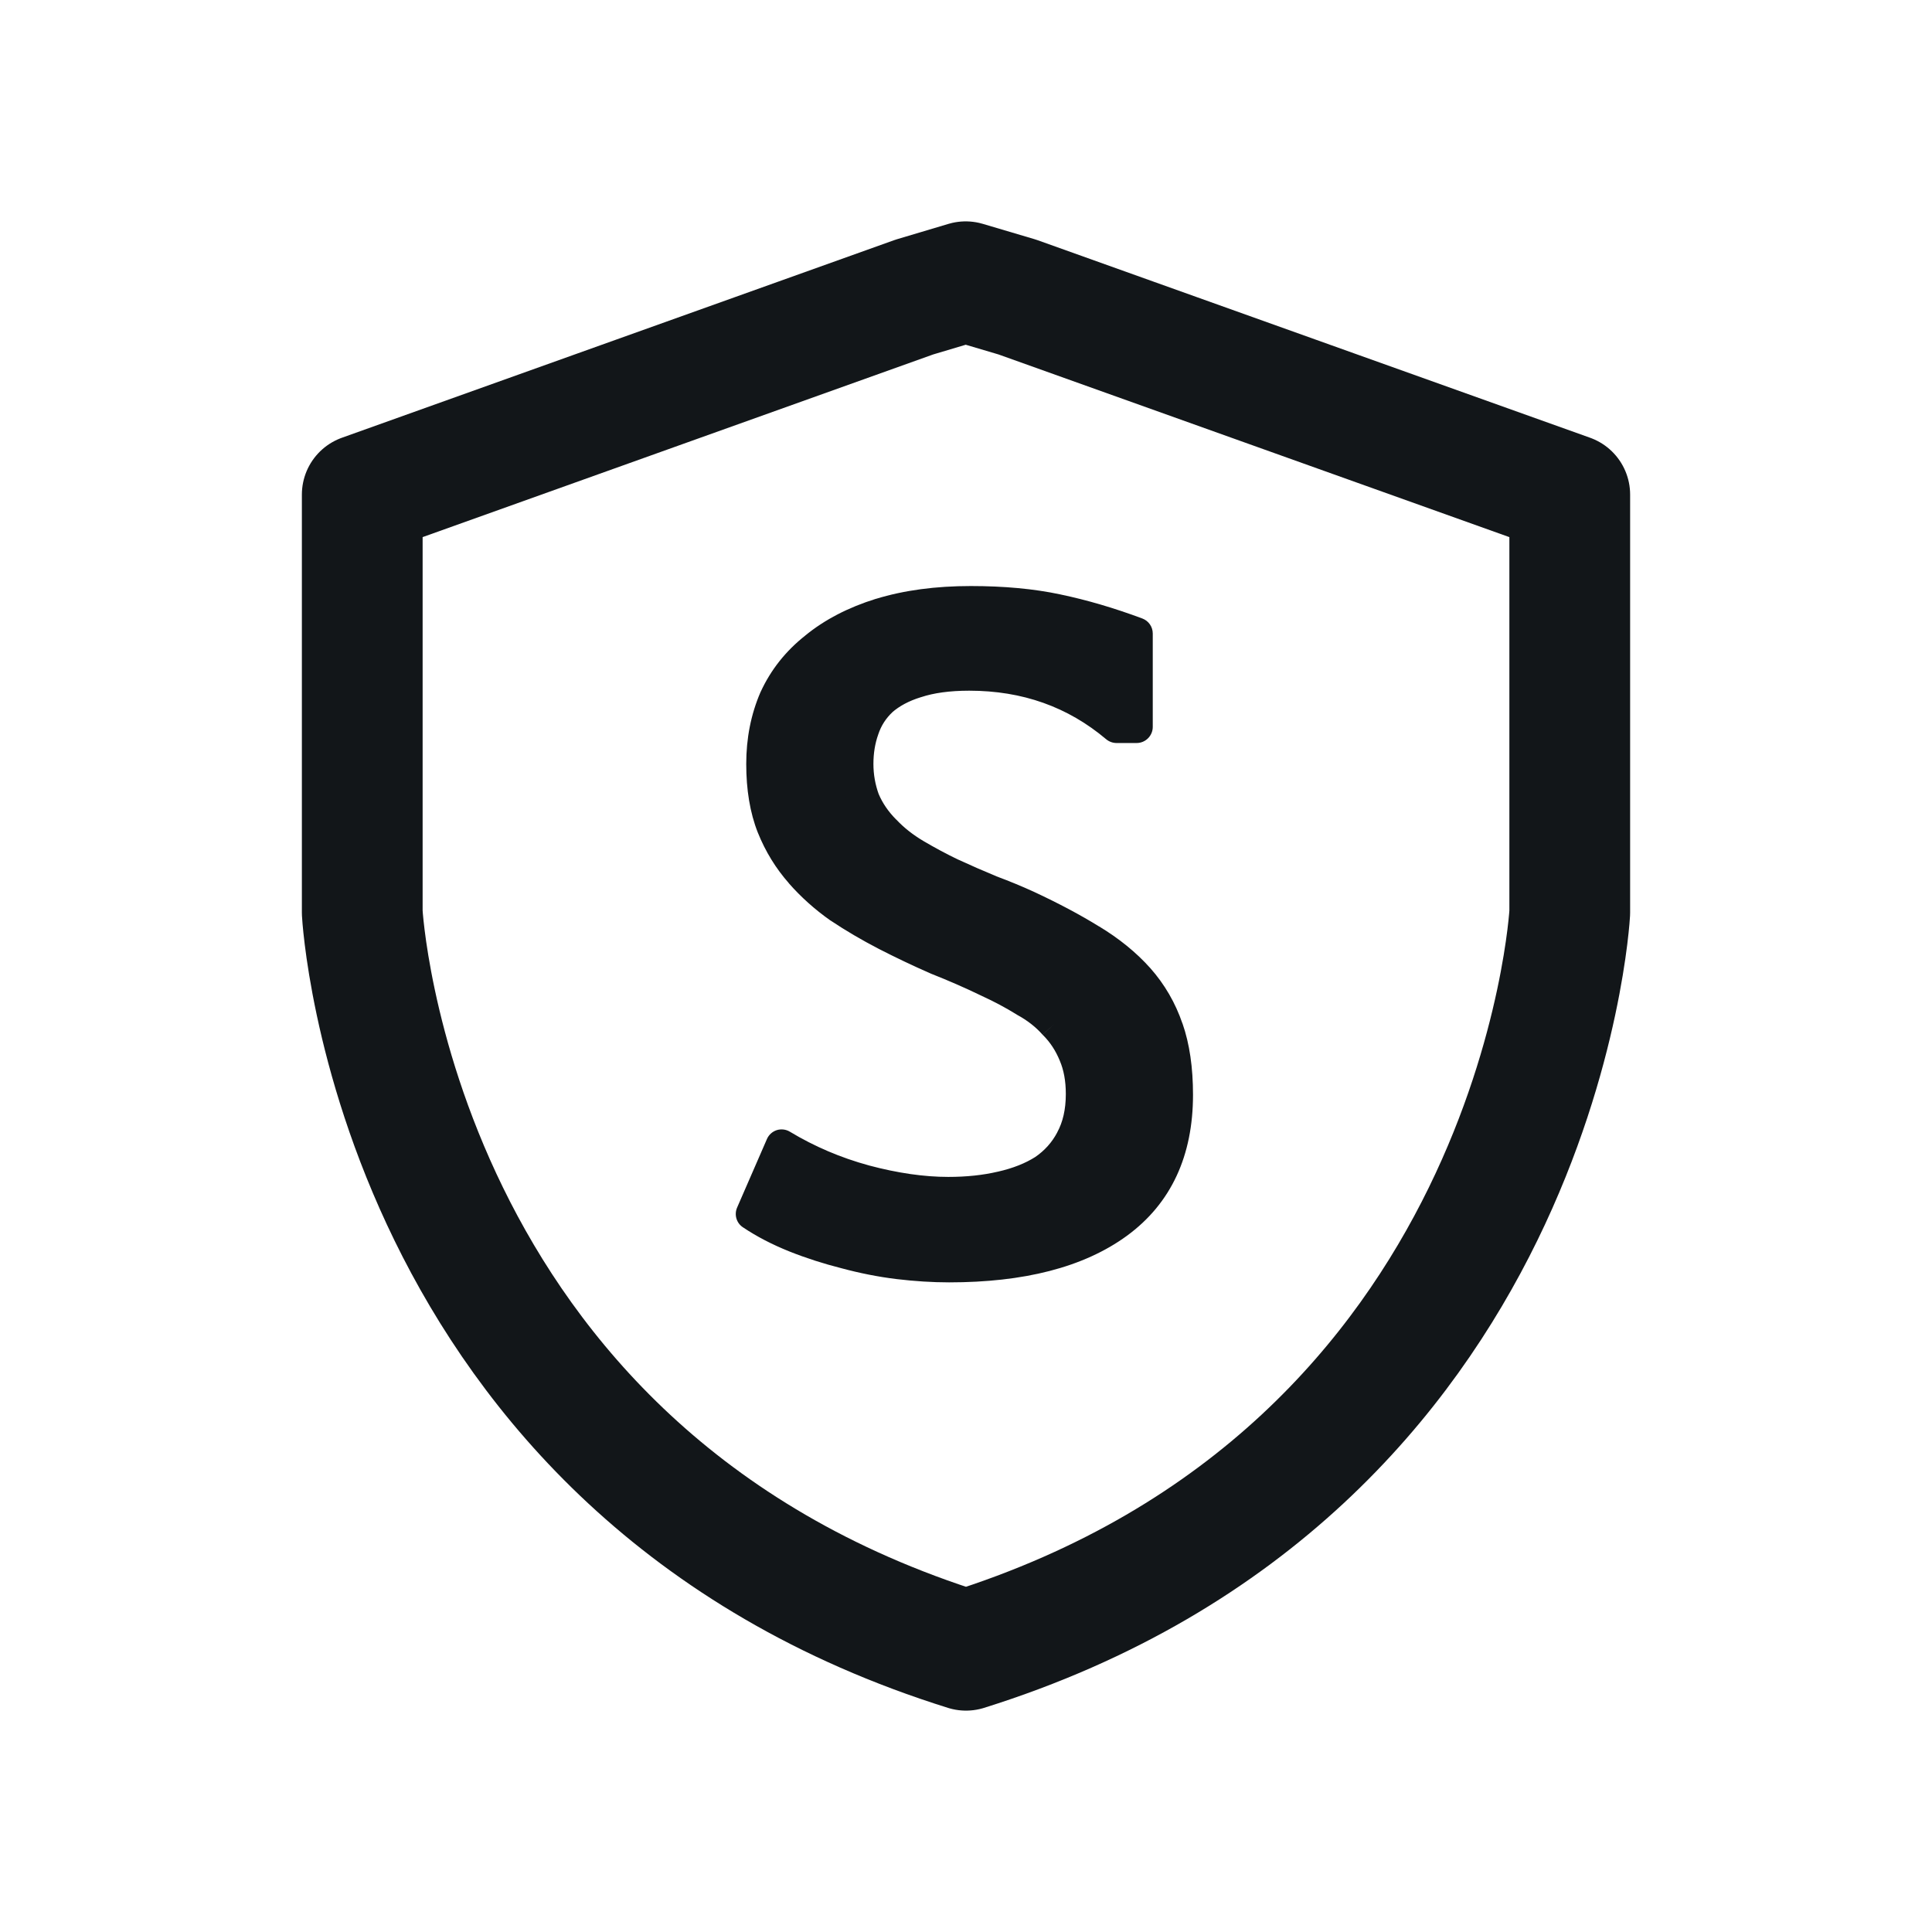 <svg width="24" height="24" viewBox="0 0 24 24" fill="none" xmlns="http://www.w3.org/2000/svg">
<path d="M13.87 9.03C13.357 8.597 12.747 8.38 12.04 8.38C11.78 8.38 11.56 8.41 11.38 8.47C11.207 8.523 11.063 8.6 10.95 8.7C10.843 8.8 10.767 8.92 10.72 9.06C10.673 9.193 10.65 9.337 10.65 9.49C10.65 9.643 10.677 9.793 10.73 9.94C10.79 10.08 10.877 10.207 10.99 10.32C11.097 10.433 11.223 10.533 11.37 10.62C11.517 10.707 11.667 10.787 11.82 10.86C11.98 10.933 12.14 11.003 12.3 11.07C12.46 11.13 12.613 11.193 12.76 11.26C13.06 11.4 13.323 11.54 13.55 11.68C13.783 11.82 13.98 11.98 14.14 12.16C14.3 12.34 14.42 12.547 14.5 12.78C14.58 13.007 14.62 13.28 14.62 13.6C14.62 14.3 14.373 14.83 13.88 15.19C13.387 15.55 12.69 15.73 11.79 15.73C11.59 15.73 11.38 15.717 11.16 15.69C10.94 15.663 10.72 15.62 10.5 15.56C10.287 15.507 10.08 15.44 9.88 15.36C9.68 15.28 9.5 15.187 9.34 15.08L9.71 14.23C10.03 14.423 10.373 14.57 10.74 14.67C11.113 14.77 11.46 14.82 11.78 14.82C12.02 14.82 12.24 14.797 12.44 14.75C12.647 14.703 12.823 14.633 12.97 14.54C13.117 14.44 13.23 14.313 13.31 14.16C13.397 14 13.44 13.81 13.44 13.59C13.44 13.403 13.41 13.24 13.35 13.1C13.29 12.953 13.207 12.827 13.1 12.72C13 12.607 12.877 12.51 12.73 12.43C12.59 12.343 12.44 12.263 12.28 12.19C12.073 12.09 11.86 11.997 11.64 11.91C11.427 11.817 11.217 11.717 11.01 11.61C10.803 11.503 10.61 11.39 10.43 11.27C10.25 11.143 10.09 11 9.95 10.84C9.803 10.673 9.687 10.483 9.6 10.27C9.513 10.05 9.47 9.79 9.47 9.49C9.47 9.197 9.523 8.927 9.63 8.68C9.743 8.433 9.91 8.223 10.13 8.05C10.35 7.87 10.62 7.73 10.94 7.63C11.267 7.53 11.64 7.48 12.06 7.48C12.46 7.48 12.817 7.513 13.13 7.58C13.45 7.647 13.78 7.743 14.12 7.87V9.03H13.87Z" fill="#121619"/>
<path d="M13.87 9.03L13.741 9.183C13.777 9.213 13.823 9.23 13.87 9.23V9.03ZM11.38 8.47L11.439 8.661L11.443 8.66L11.38 8.47ZM10.95 8.7L10.818 8.55L10.813 8.554L10.95 8.7ZM10.72 9.06L10.909 9.126L10.91 9.123L10.72 9.06ZM10.73 9.94L10.542 10.008L10.546 10.019L10.73 9.94ZM10.99 10.32L11.136 10.183L11.131 10.179L10.99 10.32ZM11.37 10.62L11.472 10.448H11.472L11.37 10.62ZM11.82 10.86L11.734 11.04L11.737 11.042L11.82 10.86ZM12.3 11.07L12.223 11.255L12.23 11.257L12.3 11.07ZM12.76 11.26L12.845 11.079L12.843 11.078L12.76 11.26ZM13.55 11.68L13.445 11.85L13.447 11.851L13.55 11.68ZM14.14 12.16L13.991 12.293V12.293L14.14 12.16ZM14.5 12.78L14.311 12.845L14.311 12.847L14.5 12.78ZM13.88 15.19L13.762 15.028L13.88 15.19ZM11.16 15.69L11.136 15.889L11.16 15.69ZM10.5 15.56L10.553 15.367L10.549 15.366L10.5 15.56ZM9.88 15.36L9.954 15.174H9.954L9.88 15.36ZM9.34 15.08L9.157 15C9.118 15.089 9.148 15.193 9.229 15.246L9.34 15.08ZM9.71 14.23L9.813 14.059C9.764 14.029 9.704 14.022 9.649 14.039C9.594 14.057 9.55 14.097 9.527 14.15L9.71 14.23ZM10.74 14.67L10.687 14.863L10.688 14.863L10.74 14.67ZM12.44 14.75L12.396 14.555L12.395 14.555L12.44 14.75ZM12.97 14.54L13.077 14.709L13.083 14.705L12.97 14.54ZM13.31 14.16L13.134 14.065L13.133 14.068L13.31 14.16ZM13.35 13.1L13.165 13.176L13.166 13.179L13.35 13.1ZM13.1 12.72L12.95 12.853L12.959 12.861L13.1 12.72ZM12.73 12.43L12.625 12.6L12.634 12.606L12.73 12.43ZM12.28 12.19L12.193 12.37L12.197 12.372L12.28 12.19ZM11.64 11.91L11.56 12.093L11.567 12.096L11.64 11.91ZM10.43 11.27L10.315 11.434L10.319 11.436L10.43 11.27ZM9.95 10.84L10.101 10.708L10.1 10.708L9.95 10.84ZM9.6 10.27L9.414 10.343L9.415 10.345L9.6 10.27ZM9.63 8.68L9.448 8.596L9.446 8.601L9.63 8.68ZM10.13 8.05L10.254 8.207L10.257 8.205L10.13 8.05ZM10.94 7.63L10.882 7.439L10.88 7.439L10.94 7.63ZM13.13 7.58L13.088 7.776L13.089 7.776L13.13 7.58ZM14.12 7.87H14.32C14.32 7.786 14.268 7.712 14.19 7.683L14.12 7.87ZM14.12 9.03V9.23C14.23 9.23 14.32 9.14 14.32 9.03H14.12ZM13.999 8.877C13.448 8.412 12.791 8.18 12.04 8.18V8.58C12.702 8.58 13.266 8.782 13.741 9.183L13.999 8.877ZM12.04 8.18C11.766 8.18 11.523 8.211 11.317 8.28L11.443 8.66C11.597 8.609 11.794 8.58 12.04 8.58V8.18ZM11.321 8.279C11.126 8.339 10.956 8.428 10.818 8.55L11.082 8.85C11.171 8.772 11.287 8.708 11.439 8.661L11.321 8.279ZM10.813 8.554C10.682 8.677 10.587 8.826 10.53 8.997L10.91 9.123C10.946 9.014 11.005 8.923 11.087 8.846L10.813 8.554ZM10.531 8.994C10.476 9.15 10.45 9.316 10.45 9.49H10.85C10.85 9.357 10.87 9.236 10.909 9.126L10.531 8.994ZM10.45 9.49C10.45 9.667 10.481 9.84 10.542 10.008L10.918 9.872C10.872 9.746 10.85 9.62 10.85 9.49H10.45ZM10.546 10.019C10.617 10.183 10.718 10.331 10.849 10.461L11.131 10.179C11.035 10.082 10.963 9.977 10.914 9.861L10.546 10.019ZM10.844 10.457C10.965 10.585 11.107 10.697 11.268 10.792L11.472 10.448C11.34 10.37 11.228 10.281 11.136 10.183L10.844 10.457ZM11.268 10.792C11.42 10.882 11.575 10.965 11.734 11.04L11.906 10.68C11.758 10.609 11.613 10.531 11.472 10.448L11.268 10.792ZM11.737 11.042C11.899 11.116 12.061 11.187 12.223 11.255L12.377 10.885C12.219 10.82 12.061 10.751 11.903 10.678L11.737 11.042ZM12.23 11.257C12.386 11.316 12.535 11.377 12.677 11.442L12.843 11.078C12.692 11.009 12.534 10.944 12.37 10.883L12.23 11.257ZM12.675 11.441C12.97 11.579 13.226 11.715 13.445 11.85L13.655 11.51C13.421 11.365 13.15 11.221 12.845 11.079L12.675 11.441ZM13.447 11.851C13.665 11.982 13.846 12.13 13.991 12.293L14.29 12.027C14.114 11.83 13.901 11.658 13.653 11.508L13.447 11.851ZM13.991 12.293C14.133 12.453 14.239 12.636 14.311 12.845L14.689 12.715C14.601 12.457 14.467 12.227 14.29 12.027L13.991 12.293ZM14.311 12.847C14.382 13.046 14.42 13.296 14.42 13.6H14.82C14.82 13.264 14.778 12.967 14.689 12.713L14.311 12.847ZM14.42 13.6C14.42 14.247 14.196 14.712 13.762 15.028L13.998 15.352C14.551 14.948 14.82 14.353 14.82 13.6H14.42ZM13.762 15.028C13.316 15.354 12.667 15.53 11.79 15.53V15.93C12.713 15.93 13.458 15.746 13.998 15.352L13.762 15.028ZM11.79 15.53C11.599 15.53 11.397 15.517 11.184 15.492L11.136 15.889C11.363 15.916 11.581 15.93 11.79 15.93V15.53ZM11.184 15.492C10.974 15.466 10.764 15.425 10.553 15.367L10.447 15.753C10.677 15.815 10.906 15.861 11.136 15.889L11.184 15.492ZM10.549 15.366C10.344 15.315 10.146 15.251 9.954 15.174L9.806 15.546C10.014 15.629 10.23 15.698 10.451 15.754L10.549 15.366ZM9.954 15.174C9.766 15.099 9.598 15.012 9.451 14.914L9.229 15.246C9.402 15.362 9.594 15.461 9.806 15.546L9.954 15.174ZM9.523 15.16L9.893 14.31L9.527 14.15L9.157 15L9.523 15.16ZM9.607 14.401C9.943 14.604 10.303 14.758 10.687 14.863L10.793 14.477C10.444 14.382 10.117 14.242 9.813 14.059L9.607 14.401ZM10.688 14.863C11.075 14.967 11.439 15.02 11.78 15.02V14.62C11.481 14.62 11.152 14.573 10.792 14.477L10.688 14.863ZM11.78 15.02C12.033 15.02 12.268 14.995 12.485 14.945L12.395 14.555C12.212 14.598 12.007 14.62 11.78 14.62V15.02ZM12.484 14.945C12.708 14.894 12.908 14.817 13.077 14.709L12.863 14.371C12.739 14.45 12.585 14.512 12.396 14.555L12.484 14.945ZM13.083 14.705C13.256 14.587 13.392 14.436 13.487 14.252L13.133 14.068C13.068 14.191 12.977 14.293 12.857 14.375L13.083 14.705ZM13.486 14.255C13.591 14.06 13.64 13.836 13.64 13.59H13.24C13.24 13.784 13.202 13.94 13.134 14.065L13.486 14.255ZM13.64 13.59C13.64 13.382 13.607 13.191 13.534 13.021L13.166 13.179C13.213 13.289 13.24 13.425 13.24 13.59H13.64ZM13.535 13.024C13.466 12.854 13.368 12.705 13.241 12.579L12.959 12.861C13.046 12.948 13.114 13.052 13.165 13.176L13.535 13.024ZM13.25 12.588C13.133 12.455 12.991 12.344 12.826 12.254L12.634 12.606C12.763 12.676 12.867 12.758 12.95 12.852L13.25 12.588ZM12.835 12.26C12.688 12.169 12.53 12.085 12.363 12.008L12.197 12.372C12.35 12.442 12.492 12.518 12.625 12.6L12.835 12.26ZM12.367 12.01C12.156 11.908 11.938 11.812 11.713 11.724L11.567 12.096C11.782 12.181 11.991 12.272 12.193 12.37L12.367 12.01ZM11.72 11.727C11.511 11.635 11.305 11.537 11.102 11.432L10.918 11.788C11.129 11.896 11.343 11.998 11.56 12.093L11.72 11.727ZM11.102 11.432C10.901 11.329 10.714 11.219 10.541 11.104L10.319 11.436C10.506 11.561 10.706 11.678 10.918 11.788L11.102 11.432ZM10.545 11.106C10.378 10.989 10.23 10.856 10.101 10.708L9.799 10.972C9.95 11.144 10.122 11.298 10.315 11.434L10.545 11.106ZM10.1 10.708C9.969 10.559 9.864 10.388 9.785 10.195L9.415 10.345C9.509 10.579 9.638 10.788 9.8 10.972L10.1 10.708ZM9.786 10.197C9.711 10.005 9.67 9.771 9.67 9.49H9.27C9.27 9.809 9.316 10.095 9.414 10.343L9.786 10.197ZM9.67 9.49C9.67 9.221 9.719 8.979 9.814 8.759L9.446 8.601C9.328 8.875 9.27 9.172 9.27 9.49H9.67ZM9.812 8.764C9.911 8.547 10.058 8.361 10.254 8.207L10.006 7.893C9.762 8.085 9.575 8.32 9.448 8.597L9.812 8.764ZM10.257 8.205C10.454 8.044 10.7 7.915 11 7.821L10.88 7.439C10.54 7.545 10.246 7.696 10.003 7.895L10.257 8.205ZM10.998 7.821C11.303 7.728 11.655 7.68 12.06 7.68V7.28C11.624 7.28 11.231 7.332 10.882 7.439L10.998 7.821ZM12.06 7.68C12.449 7.68 12.792 7.712 13.088 7.776L13.172 7.384C12.842 7.314 12.471 7.28 12.06 7.28V7.68ZM13.089 7.776C13.398 7.84 13.719 7.934 14.05 8.057L14.19 7.683C13.841 7.553 13.502 7.453 13.171 7.384L13.089 7.776ZM13.92 7.87V9.03H14.32V7.87H13.92ZM14.12 8.83H13.87V9.23H14.12V8.83Z" fill="#121619"/>
<path d="M11.359 3.69L11.996 3.5L12.637 3.69L19.5 6.144V11.337C19.5 11.337 19.129 18.266 12 20.5C4.867 18.27 4.5 11.337 4.5 11.337V6.144L11.359 3.69Z" stroke="#121619" stroke-width="1.5" stroke-linejoin="round"/>
</svg>
